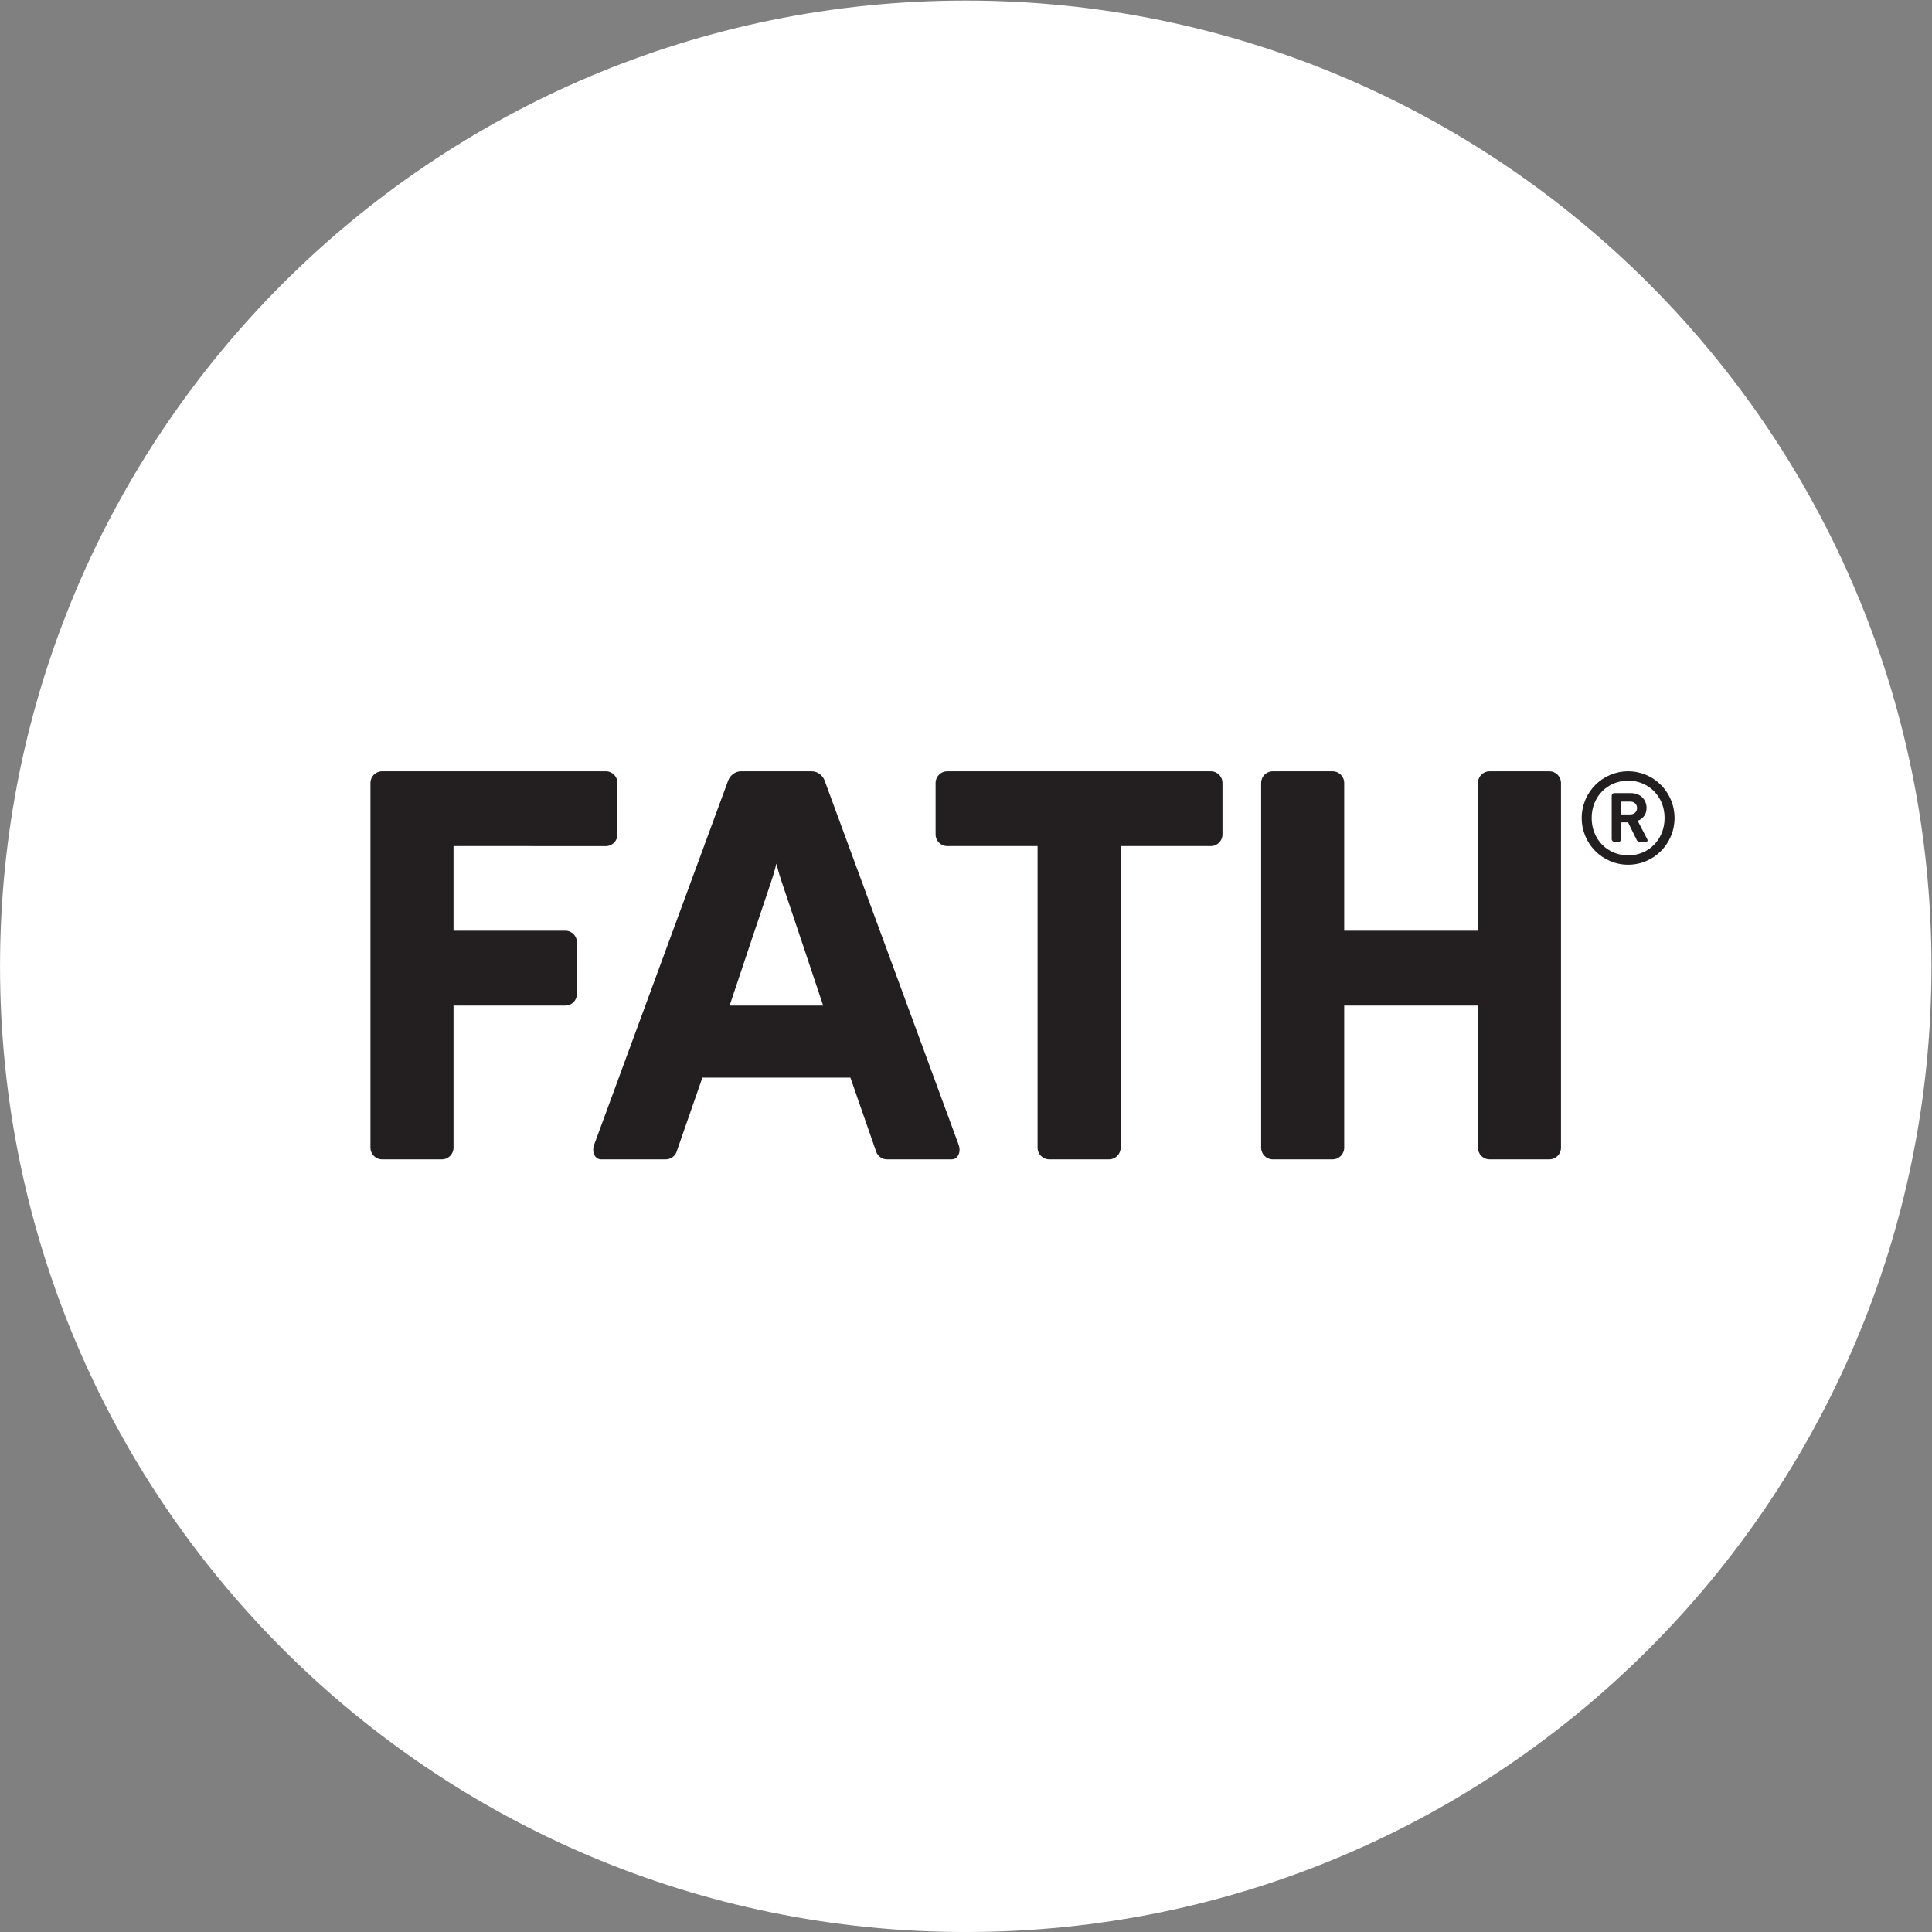 <?xml version="1.0" encoding="UTF-8"?>
<svg width="165.55" height="165.55" version="1.1" viewBox="0 0 165.55 165.55" xml:space="preserve" xmlns="http://www.w3.org/2000/svg"><rect x="0" y="0" width="165.55" height="165.55" fill="#808080" stroke="none"/><g transform="matrix(1.333 0 0 -1.333 0 165.55)"><g transform="scale(.1)"><path d="m1241.6 620.78c0 342.85-277.94 620.79-620.79 620.79-342.85 0-620.79-277.94-620.79-620.79 0-342.85 277.94-620.79 620.79-620.79 342.85 0 620.79 277.95 620.79 620.79" fill="#fff"/><g fill="#231f20"><path d="m1046.6 692.08c-13.24 0-23.44 10.266-23.44 24.027 0 13.754 10.2 24.004 23.44 24.004 13.26 0 23.44-10.25 23.44-24.004 0-13.761-10.18-24.027-23.44-24.027zm0 54.047c-16.48 0-29.84-13.438-29.84-30.02 0-16.597 13.36-30.027 29.84-30.027 16.5 0 29.84 13.43 29.84 30.027 0 16.582-13.34 30.02-29.84 30.02"/><path d="m1047.9 718.4h-5.76v8.262h5.76c2.68 0 4.44-1.715 4.44-4.129 0-2.418-1.76-4.133-4.44-4.133zm4.84-4.086c3.02 1.098 5.71 3.825 5.71 8.219 0 5.227-3.78 9.578-10.16 9.578h-10.59c-0.92 0-1.66-0.746-1.66-1.664v-27.961c0-0.914 0.75-1.664 1.66-1.664h2.78c0.92 0 1.66 0.75 1.66 1.664v10.817h4.41l5.6-11.375c0.37-0.754 0.75-1.106 1.61-1.106h4.3c0.92 0 1.32 0.668 0.9 1.481l-6.22 12.011"/><path d="m995.97 746.12h-38.438c-4.129 0-7.468-3.348-7.468-7.48v-94.989h-85.977v94.989c0 4.132-3.352 7.48-7.481 7.48h-38.437c-4.133 0-7.473-3.348-7.473-7.48v-234.48c0-4.129 3.34-7.48 7.473-7.48h38.437c4.129 0 7.481 3.351 7.481 7.48v91.375h85.977v-91.375c0-4.129 3.339-7.48 7.468-7.48h38.438c4.131 0 7.471 3.351 7.471 7.48v234.48c0 4.132-3.34 7.48-7.471 7.48"/><path d="m778.36 746.12h-169.47c-4.125 0-7.465-3.348-7.465-7.48v-33.094c0-4.133 3.34-7.481 7.465-7.481h58.089v-193.9c0-4.129 3.352-7.48 7.481-7.48h38.449c4.121 0 7.469 3.351 7.469 7.48v193.9h57.98c4.129 0 7.481 3.348 7.481 7.481v33.094c0 4.132-3.352 7.48-7.481 7.48"/><path d="m363.4 643.66h-71.867v54.41s97.711-0.039 97.903-0.039c4.132 0 7.472 3.356 7.472 7.485v33.129c0 4.136-3.34 7.48-7.472 7.48h-143.84c-4.125 0-7.461-3.344-7.461-7.48v-234.48c0-4.129 3.336-7.48 7.461-7.48h38.469c4.125 0 7.468 3.351 7.468 7.48v91.367h71.867c4.129 0 7.473 3.352 7.473 7.492v33.153c0 4.133-3.344 7.48-7.473 7.48"/><path d="m495.86 675.6c1.528 4.328 3.227 11.164 3.227 11.164s1.703-6.836 3.227-11.164c1.527-4.336 26.835-80.071 26.835-80.071h-60.125s25.305 75.735 26.836 80.071zm-111.17-178.61c0.504-0.195 1.016-0.281 1.539-0.301v-0.011h41.758c3.129 0 5.793 1.933 6.875 4.679l16.649 47.852h95.148l16.649-47.852c1.078-2.746 3.75-4.679 6.879-4.679h41.753v0.011c0.528 0.02 1.039 0.106 1.539 0.301 2.958 1.164 4.196 5.215 2.758 9.055l0.012 8e-3 -86.227 234.31c-1.226 3.109-4.453 5.758-8.14 5.758h-45.598c-3.683 0-6.906-2.649-8.137-5.758l-86.226-234.31 0.012-8e-3c-1.438-3.84-0.204-7.891 2.757-9.055"/></g></g></g></svg>

